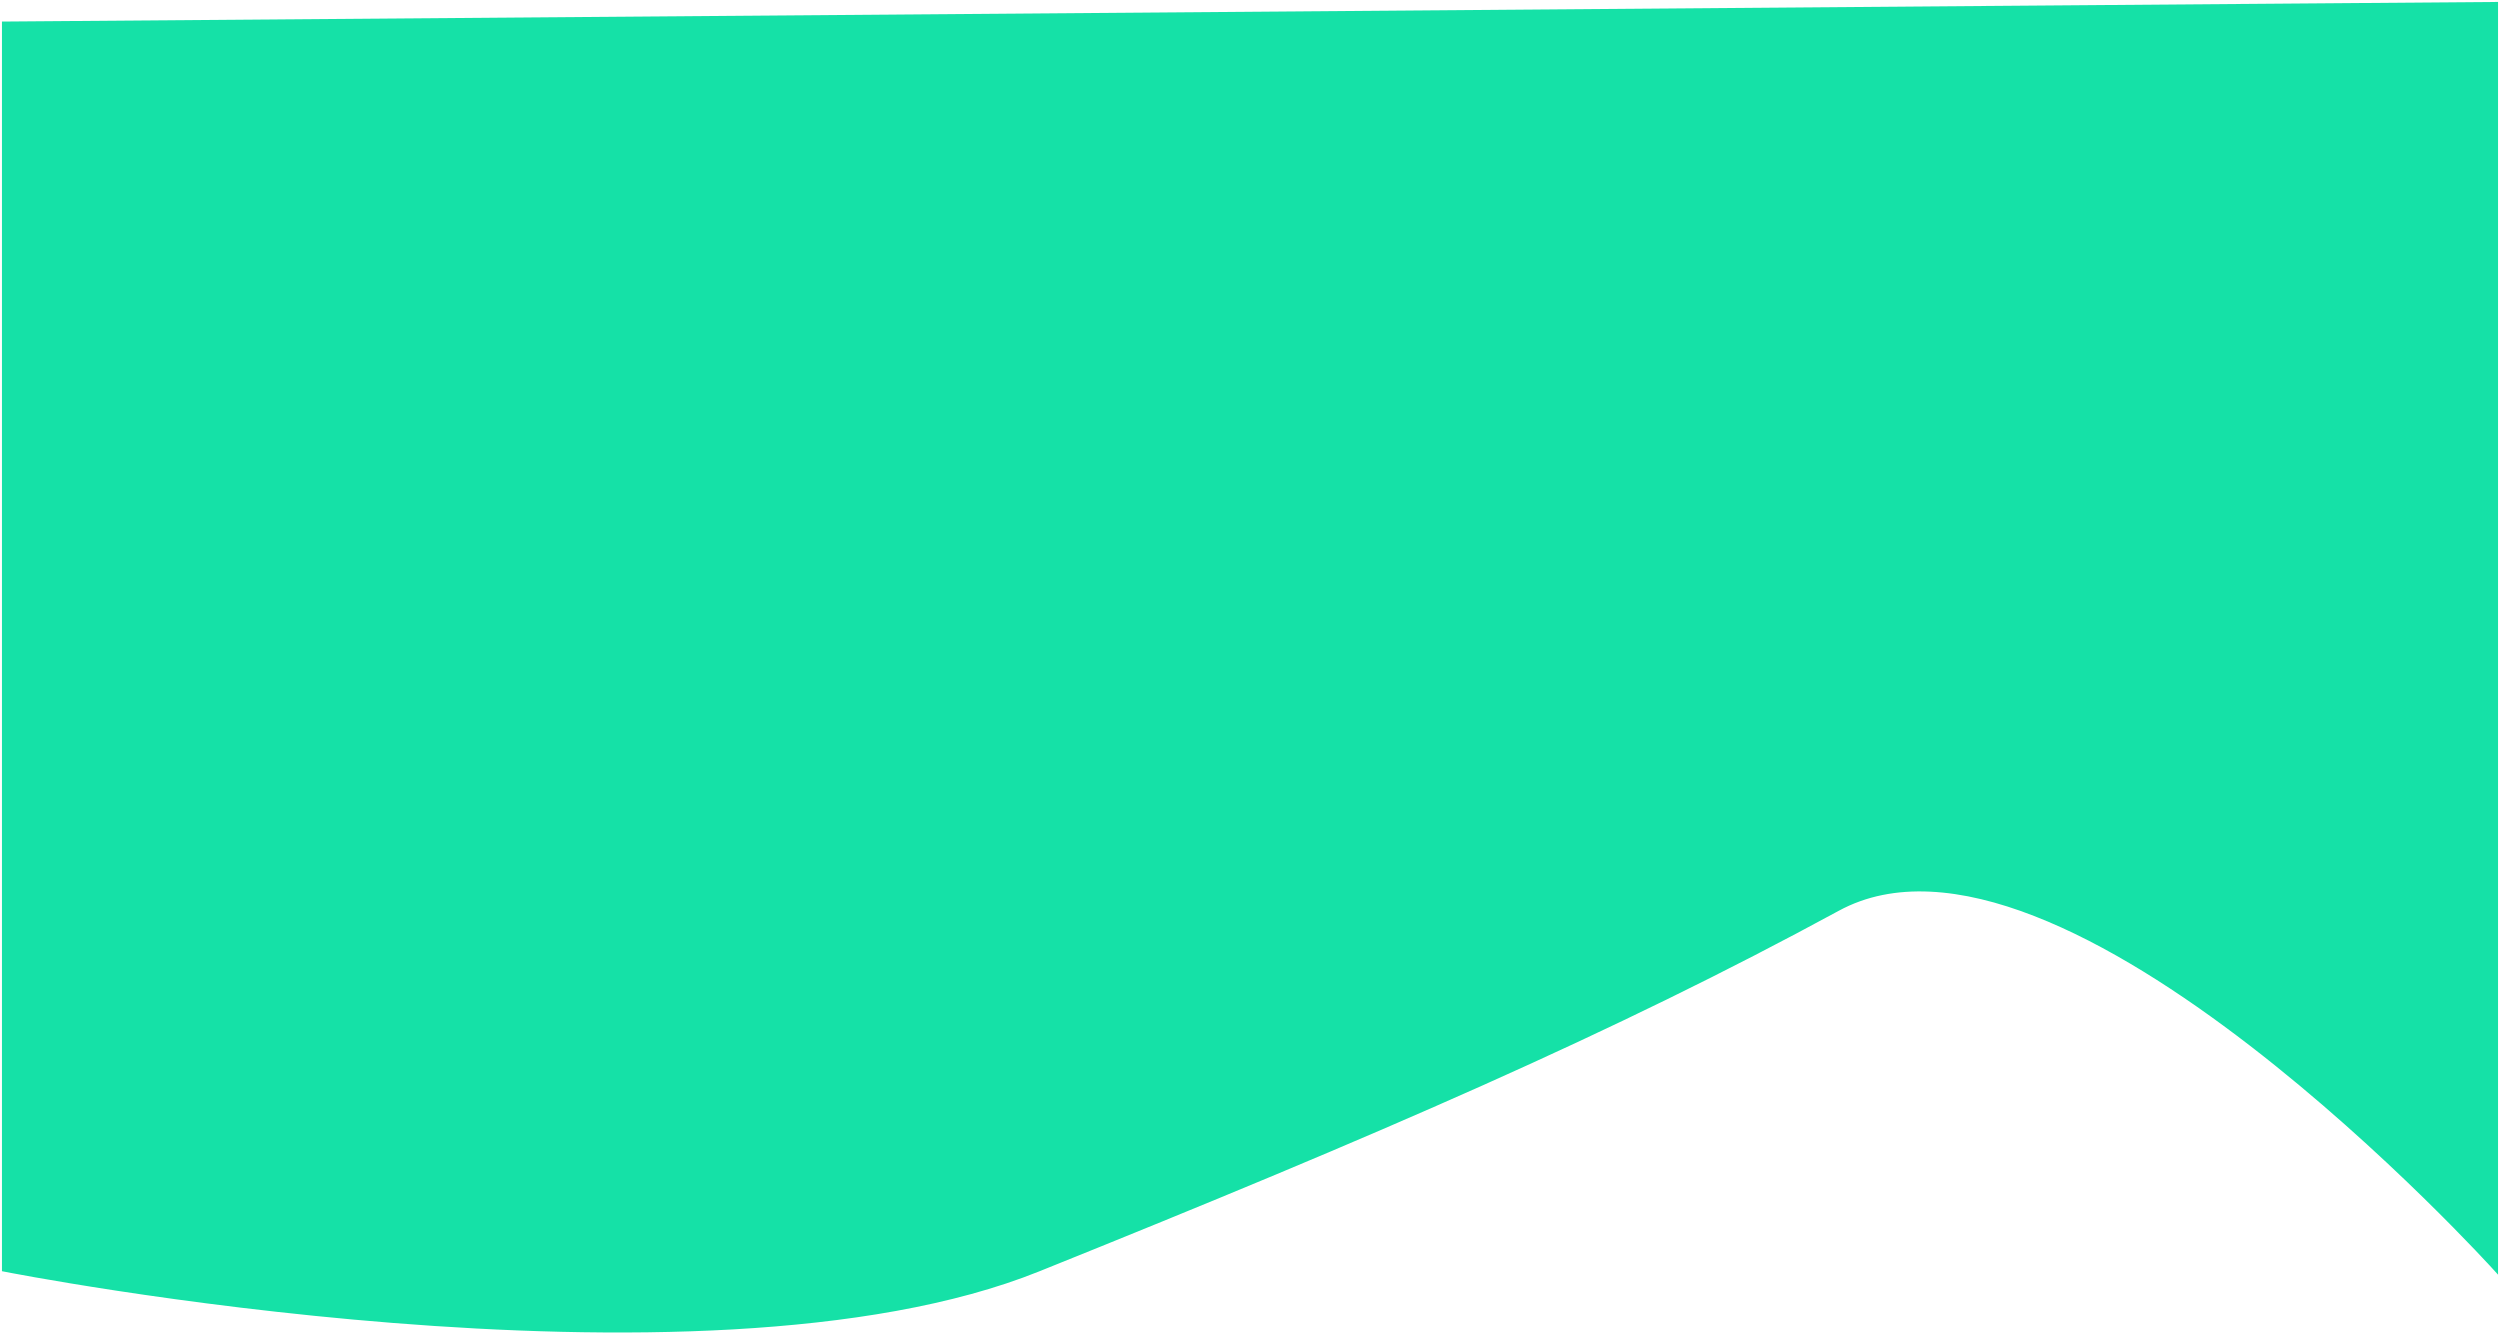 <svg width="638" height="341" viewBox="0 0 638 341" fill="none" xmlns="http://www.w3.org/2000/svg">
<path d="M637 1L1 6V119V324C1 324 178 359 265 324C352 289 412 263 469 232C526 201 637 324 637 324V1Z" fill="#15E1A7" stroke="#15E1A7"/>
</svg>
